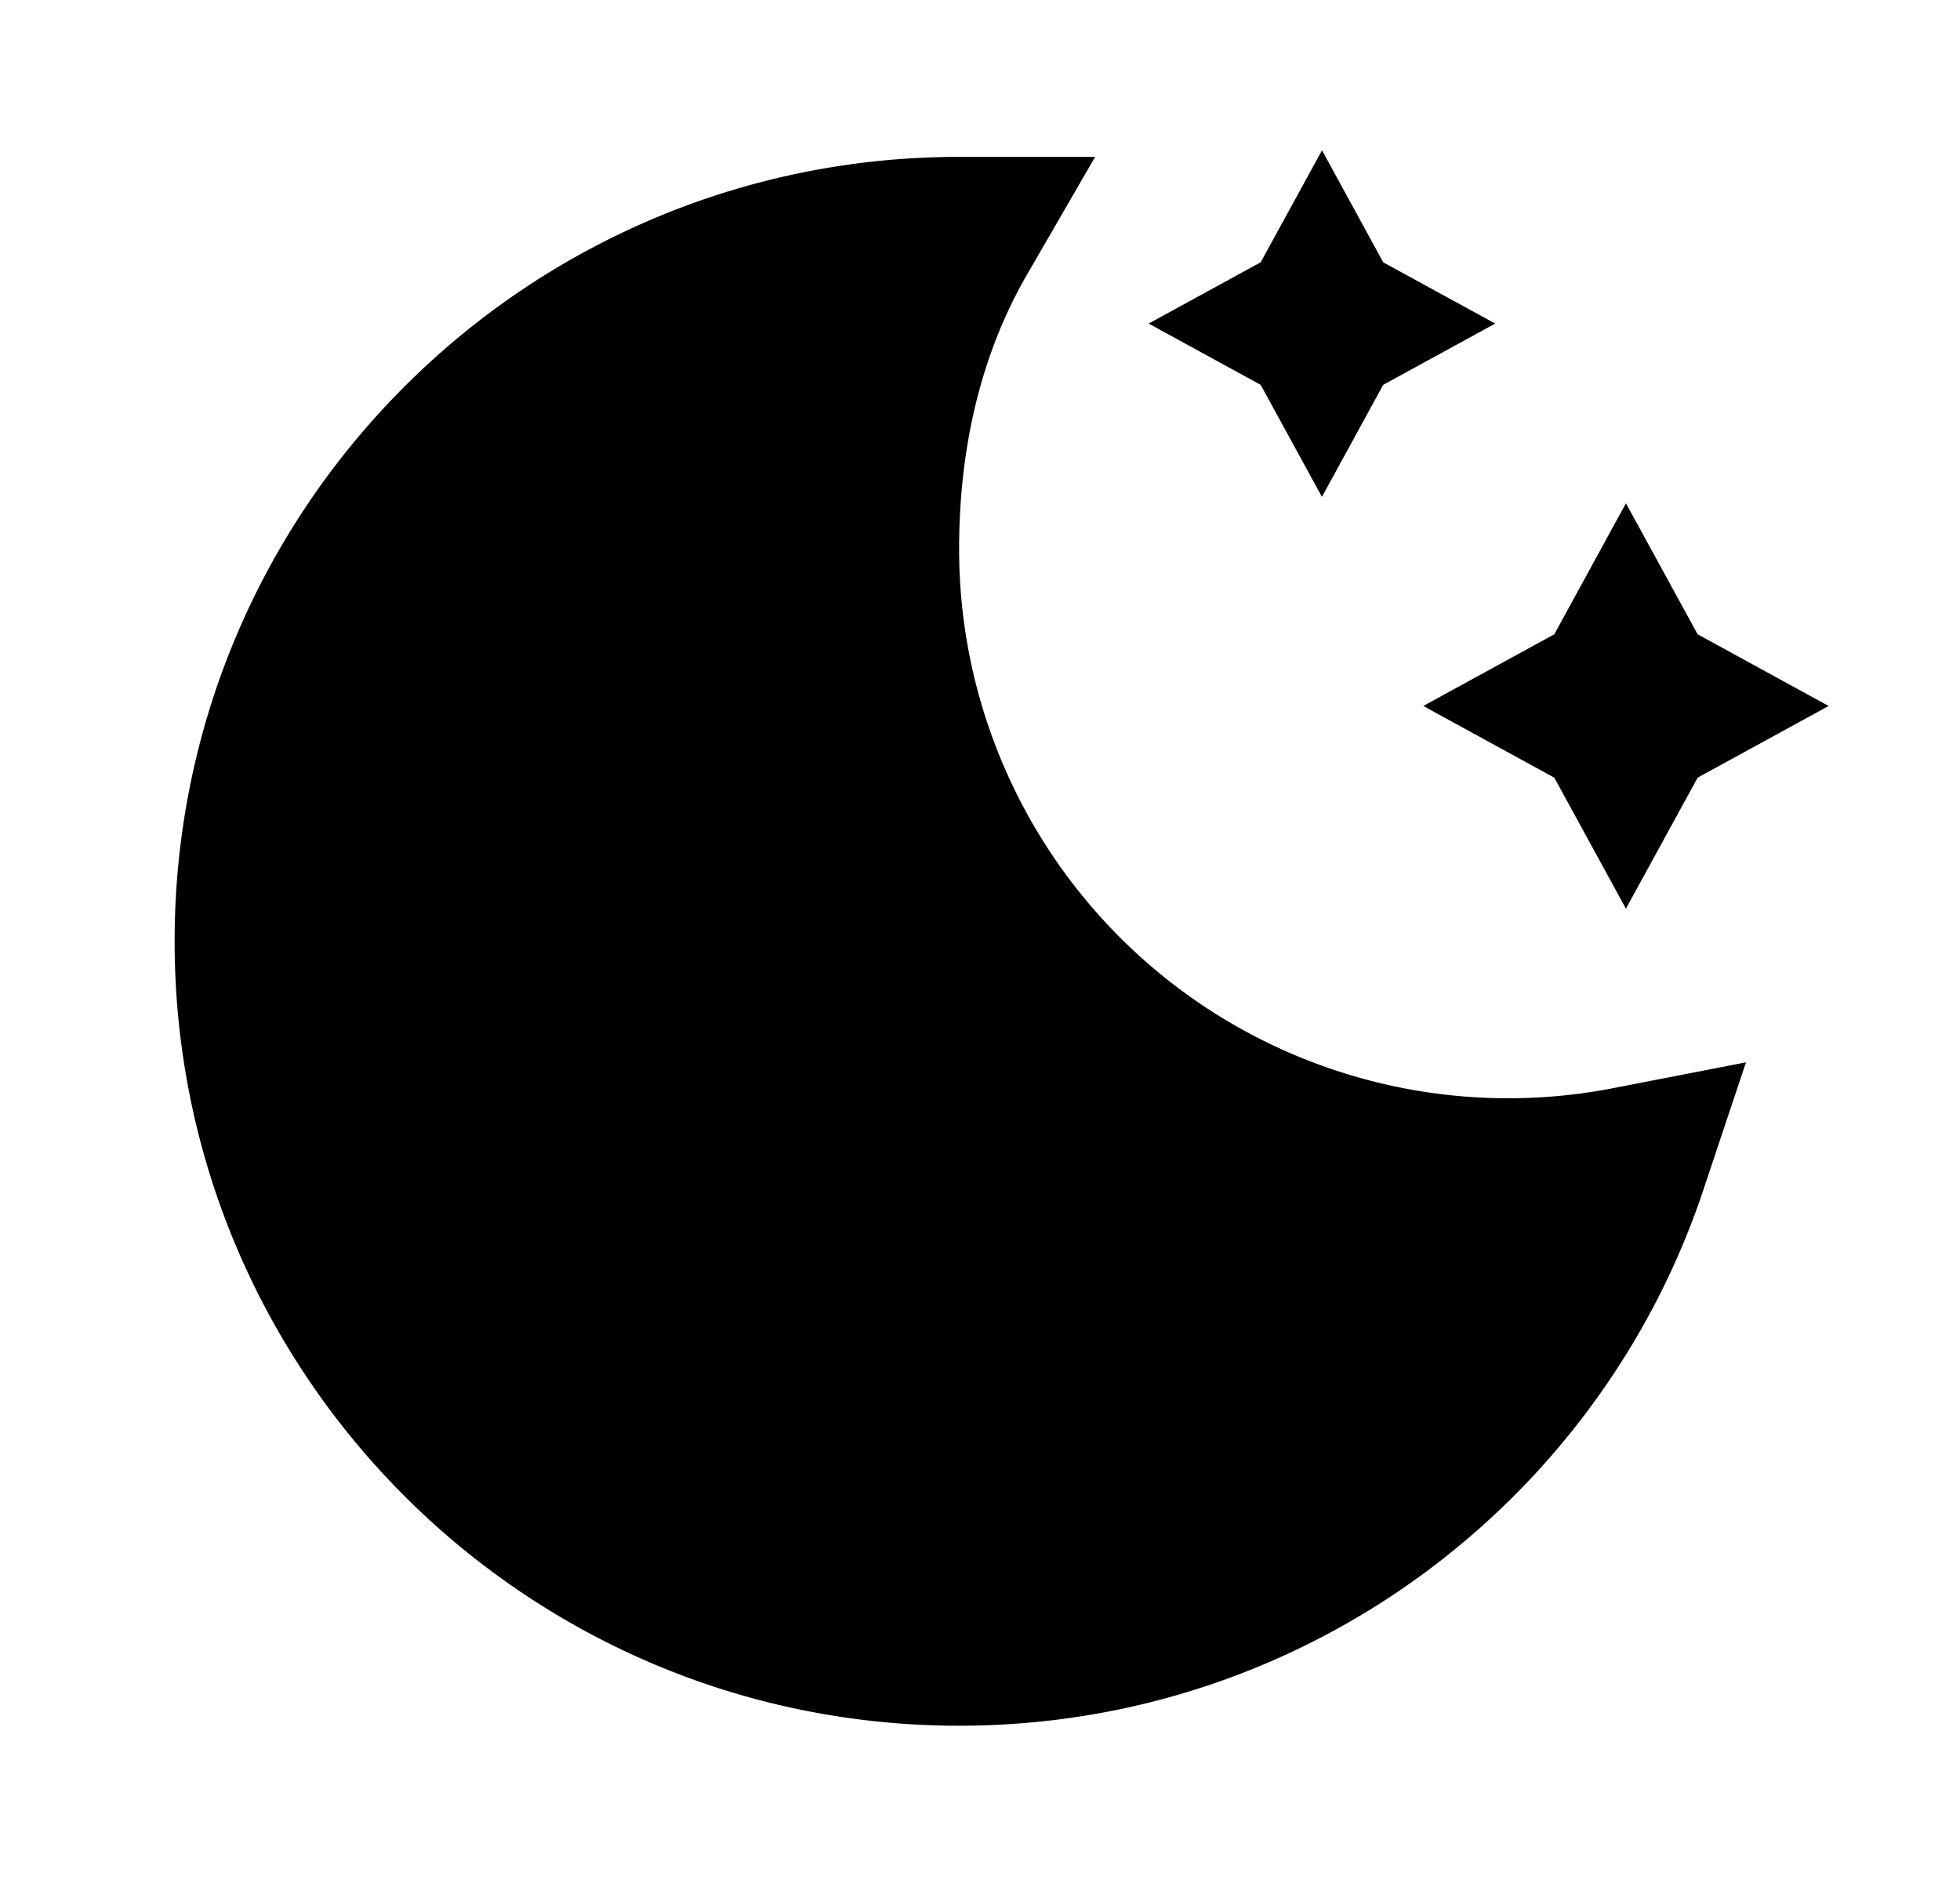 <?xml version="1.0" standalone="no"?><!DOCTYPE svg PUBLIC "-//W3C//DTD SVG 1.1//EN" "http://www.w3.org/Graphics/SVG/1.1/DTD/svg11.dtd"><svg t="1755246186719" class="icon" viewBox="0 0 1066 1024" version="1.1" xmlns="http://www.w3.org/2000/svg" p-id="2573" xmlns:xlink="http://www.w3.org/1999/xlink" width="208.203" height="200"><path d="M685.653 142.677l-60.928 33.323 60.928 33.323 33.323 60.928 33.323-60.928 60.928-33.323-60.928-33.323-33.28-60.928-33.365 60.928zM94.976 512c0-235.648 191.019-426.667 426.667-426.667h73.984l-37.035 64c-24.704 42.667-36.949 93.397-36.949 149.333a298.667 298.667 0 0 0 356.181 293.12l71.765-13.952-23.168 69.376C869.973 816.512 710.101 938.667 521.643 938.667c-235.648 0-426.667-191.019-426.667-426.667z m789.333-238.251l38.997 71.253L994.56 384l-71.253 38.997-38.997 71.253-38.955-71.253L774.101 384l71.253-38.997 38.955-71.253z" fill="#000000" p-id="2574"></path></svg>